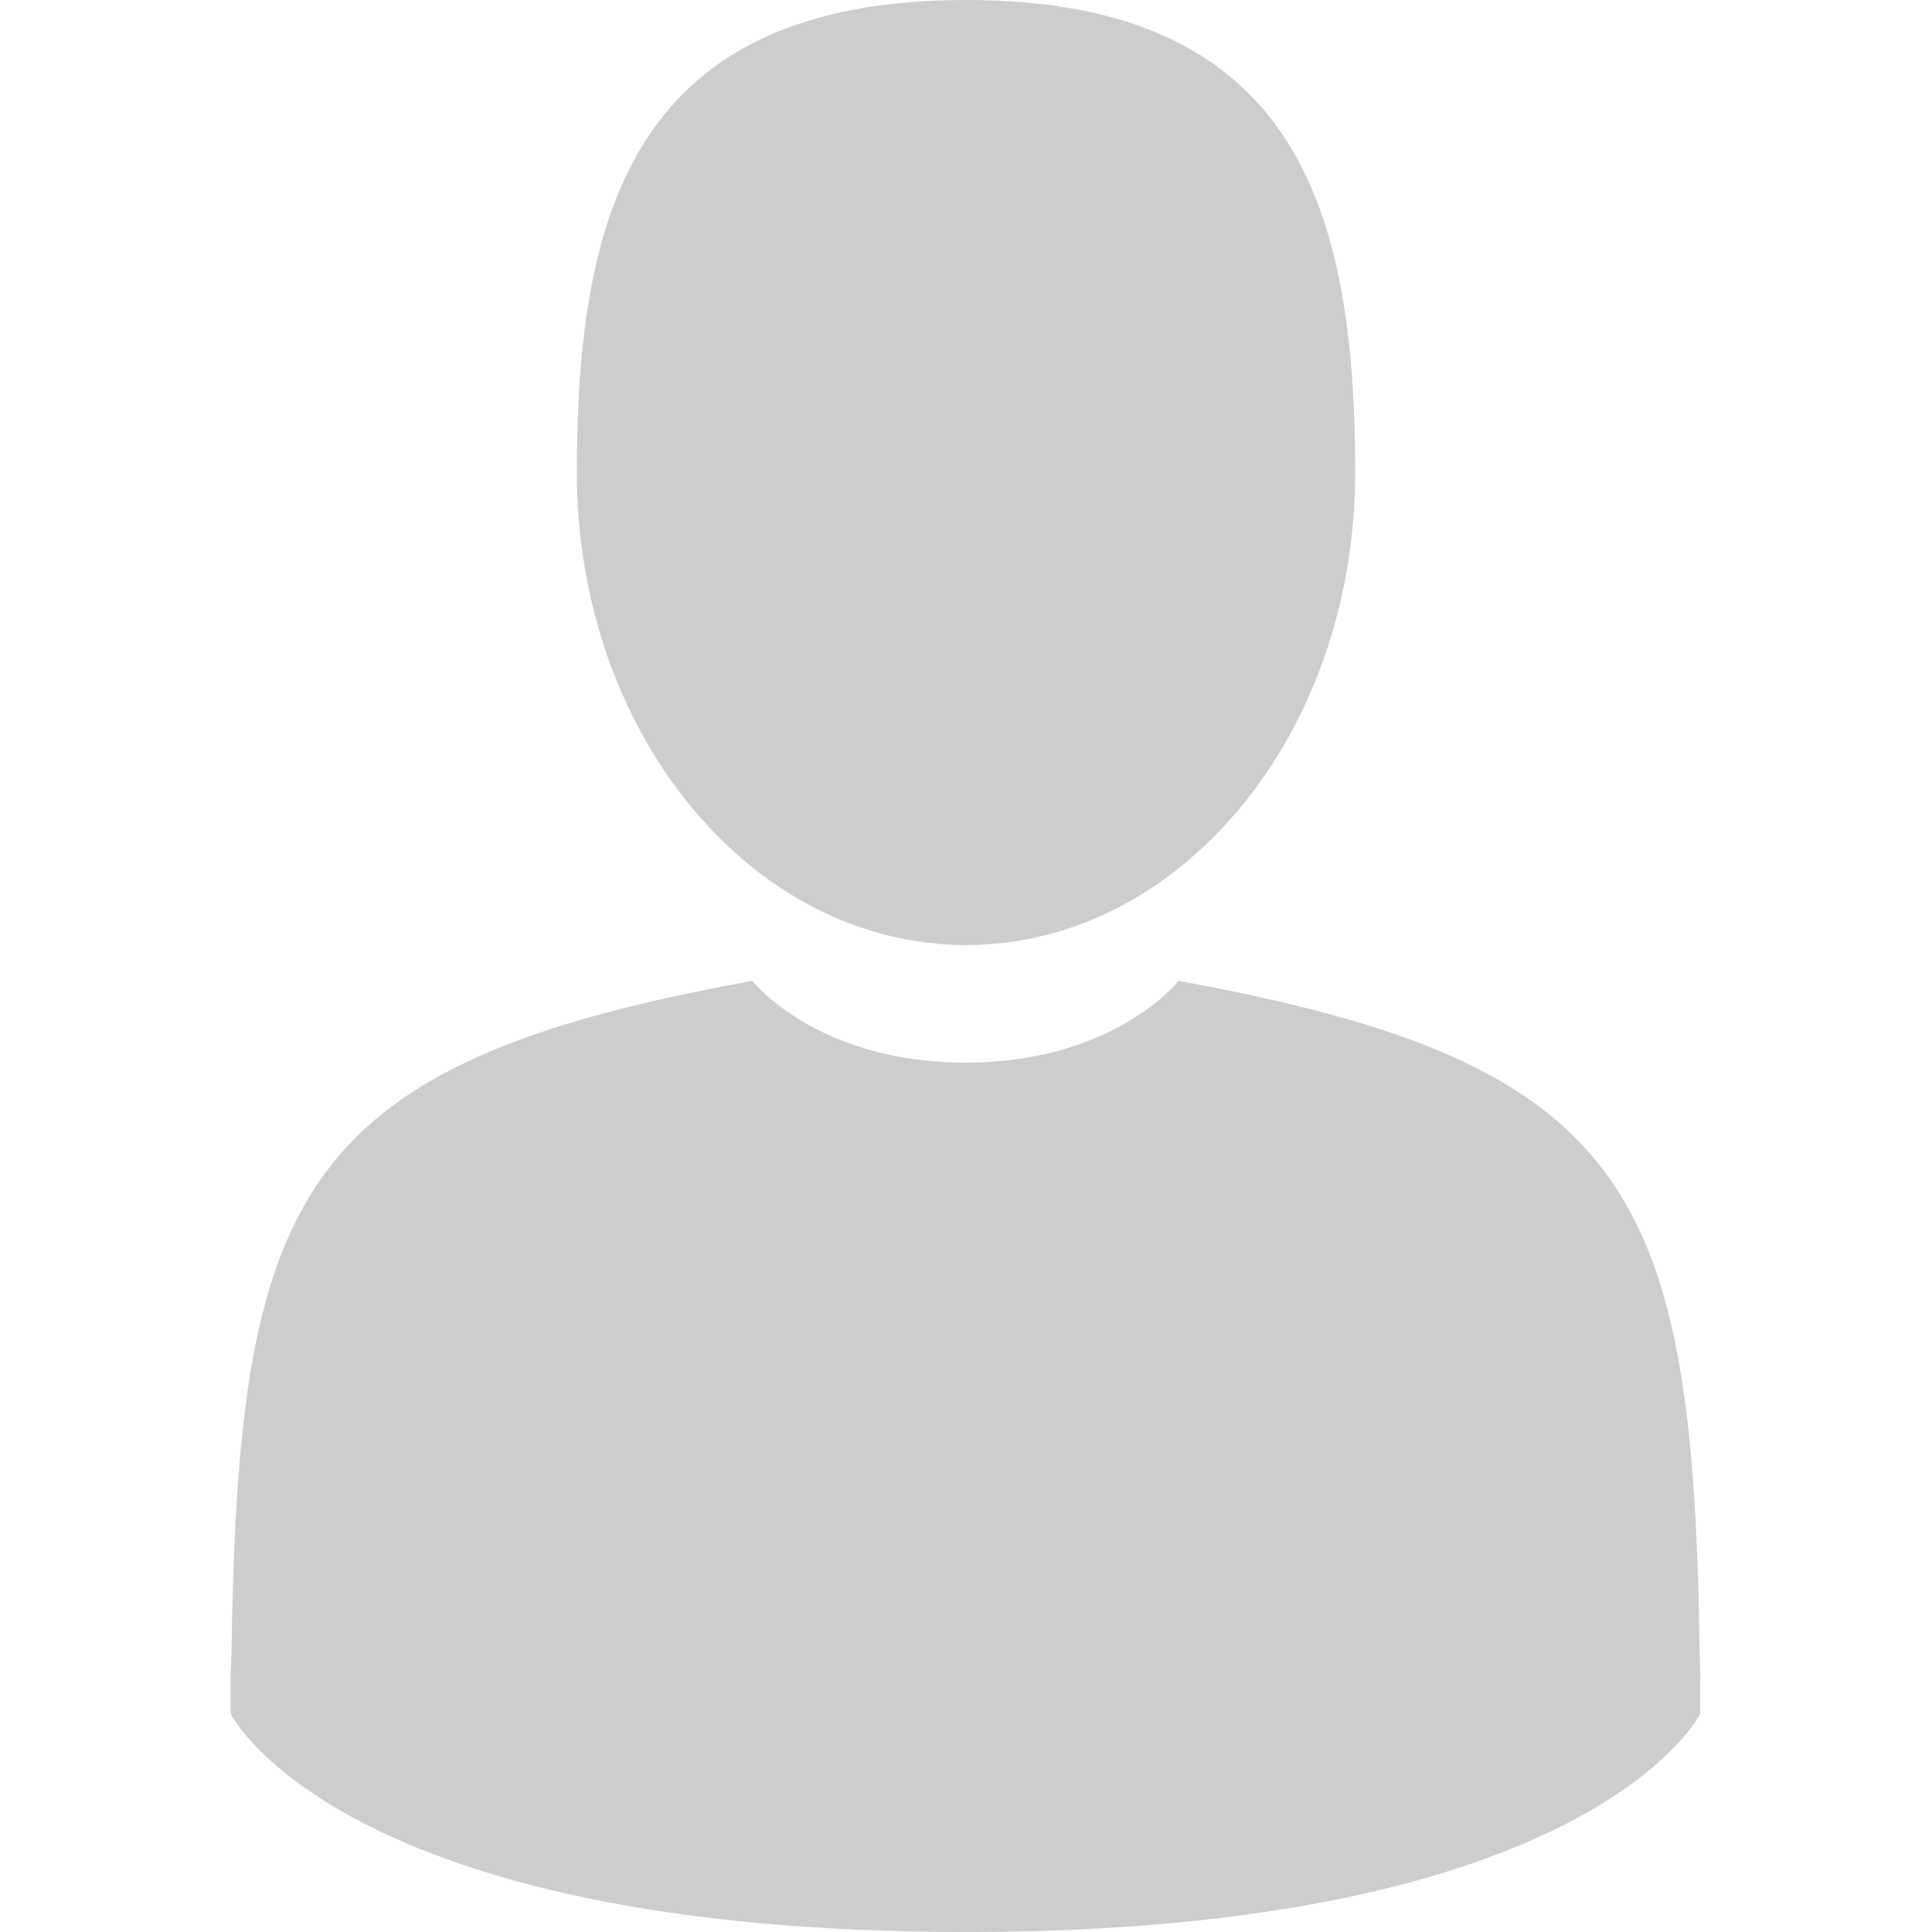 <?xml version="1.0" encoding="utf-8"?>
<!-- Generator: Adobe Illustrator 19.0.1, SVG Export Plug-In . SVG Version: 6.00 Build 0)  -->
<svg version="1.1" id="Capa_1" xmlns="http://www.w3.org/2000/svg" xmlns:xlink="http://www.w3.org/1999/xlink" x="0px" y="0px"
	 viewBox="-122 245.9 350 350" style="enable-background:new -122 245.9 350 350;" xml:space="preserve">
<style type="text/css">
	.st0{fill:#CDCDCD;}
</style>
<g>
	<path class="st0" d="M53,417.1c38.9,0,70.5-38.3,70.5-85.6c0-47.3-10.4-85.6-70.5-85.6s-70.5,38.3-70.5,85.6
		C-17.5,378.7,14.1,417.1,53,417.1z"/>
	<path class="st0" d="M-80.1,547.7C-80.1,544.9-80.1,546.9-80.1,547.7L-80.1,547.7z"/>
	<path class="st0" d="M186.1,550C186.1,549.2,186.1,544.5,186.1,550L186.1,550z"/>
	<path class="st0" d="M185.9,544.3c-1.3-82.3-12.1-105.8-94.4-120.7c0,0-11.6,14.8-38.6,14.8s-38.6-14.8-38.6-14.8
		c-81.4,14.7-92.8,37.8-94.3,118c-0.1,6.5-0.2,6.9-0.2,6.1c0,1.4,0,4.1,0,8.7c0,0,19.6,39.5,133.1,39.5
		c113.5,0,133.1-39.5,133.1-39.5c0-3,0-5,0-6.4C186.1,550.5,186,549.6,185.9,544.3z"/>
</g>
</svg>

